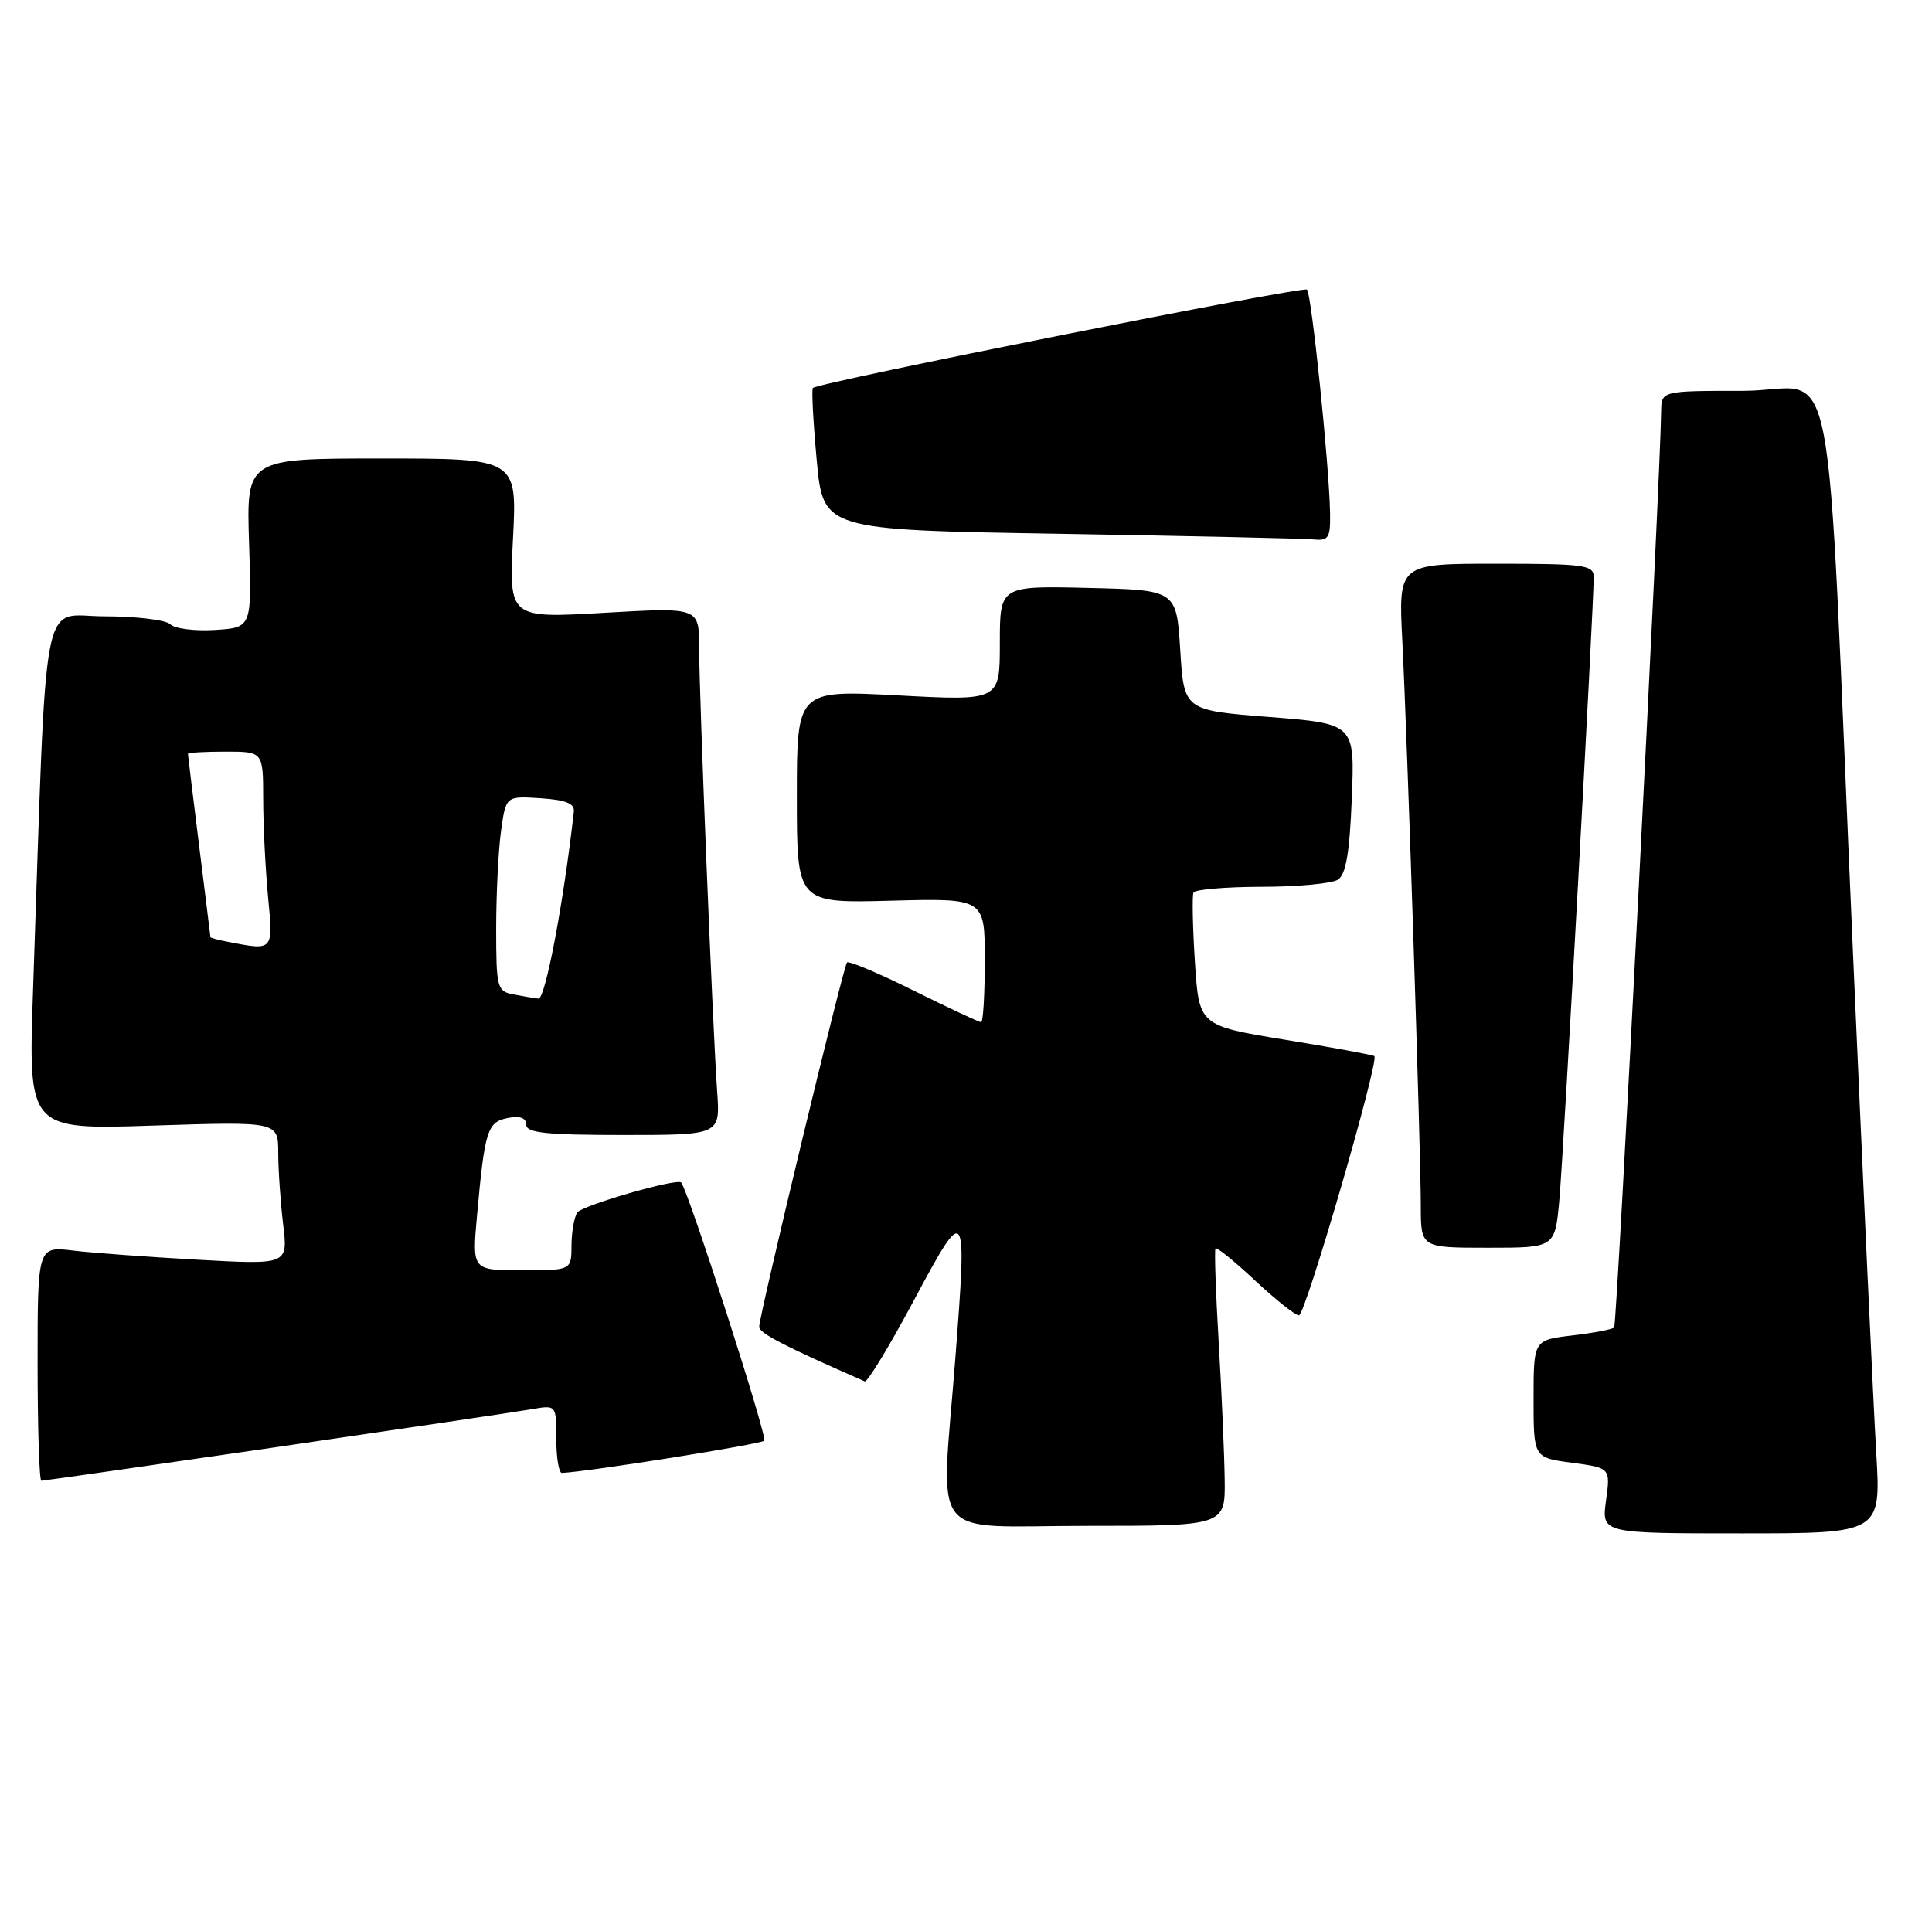 <?xml version="1.0" encoding="UTF-8" standalone="no"?>
<!DOCTYPE svg PUBLIC "-//W3C//DTD SVG 1.1//EN" "http://www.w3.org/Graphics/SVG/1.1/DTD/svg11.dtd" >
<svg xmlns="http://www.w3.org/2000/svg" xmlns:xlink="http://www.w3.org/1999/xlink" version="1.1" viewBox="0 0 257 256">
 <g >
 <path fill="currentColor"
d=" M 249.58 193.25 C 249.23 187.34 247.84 157.53 246.50 127.00 C 242.77 42.36 244.65 52.00 231.89 52.00 C 221.00 52.00 221.00 52.00 220.97 54.75 C 220.88 63.43 215.10 176.23 214.72 176.61 C 214.48 176.86 211.96 177.34 209.14 177.67 C 204.00 178.28 204.00 178.28 204.00 186.10 C 204.00 193.93 204.00 193.93 209.12 194.61 C 214.23 195.29 214.23 195.29 213.64 199.64 C 213.04 204.00 213.04 204.00 231.63 204.00 C 250.22 204.00 250.22 204.00 249.58 193.25 Z  M 162.91 196.75 C 162.86 193.31 162.50 185.10 162.11 178.50 C 161.72 171.90 161.53 166.32 161.69 166.10 C 161.84 165.88 164.21 167.79 166.94 170.35 C 169.68 172.91 172.31 175.00 172.79 175.00 C 173.64 175.00 183.49 141.13 182.82 140.51 C 182.65 140.35 177.32 139.37 171.00 138.34 C 159.50 136.46 159.50 136.46 158.95 127.98 C 158.65 123.32 158.57 119.16 158.76 118.75 C 158.96 118.34 163.03 117.99 167.81 117.98 C 172.59 117.98 177.16 117.55 177.96 117.04 C 179.04 116.37 179.53 113.48 179.82 106.20 C 180.22 96.29 180.22 96.29 168.86 95.39 C 157.50 94.50 157.50 94.50 157.00 86.50 C 156.50 78.50 156.50 78.50 144.75 78.22 C 133.00 77.94 133.00 77.94 133.00 85.59 C 133.00 93.24 133.00 93.24 119.50 92.52 C 106.00 91.80 106.00 91.80 106.00 105.98 C 106.00 120.16 106.00 120.16 118.50 119.83 C 131.00 119.50 131.00 119.50 131.00 127.75 C 131.00 132.29 130.78 136.00 130.51 136.00 C 130.25 136.00 126.21 134.11 121.55 131.80 C 116.89 129.48 112.89 127.80 112.67 128.05 C 112.17 128.60 100.97 175.09 100.99 176.53 C 101.00 177.37 104.35 179.10 115.03 183.78 C 115.38 183.93 118.33 179.07 121.58 172.98 C 128.52 160.00 128.66 160.20 127.09 180.59 C 125.17 205.61 123.14 203.00 144.50 203.00 C 163.00 203.00 163.00 203.00 162.91 196.75 Z  M 36.75 192.53 C 53.66 190.06 68.96 187.79 70.75 187.48 C 74.00 186.91 74.00 186.91 74.00 191.45 C 74.00 193.95 74.34 195.98 74.75 195.96 C 78.42 195.78 101.19 192.15 101.67 191.67 C 102.11 191.22 91.65 158.68 90.62 157.33 C 90.14 156.70 77.38 160.38 76.78 161.32 C 76.37 161.97 76.02 163.96 76.02 165.75 C 76.00 169.00 76.00 169.00 69.40 169.00 C 62.80 169.00 62.80 169.00 63.45 161.75 C 64.48 150.36 64.82 149.27 67.56 148.74 C 69.18 148.43 70.00 148.73 70.00 149.64 C 70.00 150.72 72.68 151.00 82.91 151.00 C 95.81 151.00 95.81 151.00 95.40 145.25 C 94.81 136.95 93.00 92.44 93.00 86.14 C 93.00 80.80 93.00 80.80 80.35 81.53 C 67.70 82.26 67.70 82.26 68.24 71.63 C 68.78 61.00 68.78 61.00 50.78 61.00 C 32.77 61.00 32.77 61.00 33.13 72.25 C 33.50 83.50 33.50 83.50 28.61 83.81 C 25.92 83.98 23.24 83.64 22.66 83.06 C 22.08 82.48 18.14 82.00 13.91 82.00 C 5.31 82.00 6.28 76.93 4.39 131.90 C 3.76 150.30 3.76 150.30 20.38 149.75 C 37.00 149.21 37.00 149.21 37.01 153.35 C 37.01 155.63 37.31 159.92 37.66 162.88 C 38.31 168.26 38.31 168.26 26.40 167.60 C 19.86 167.24 12.36 166.69 9.75 166.38 C 5.00 165.81 5.00 165.81 5.00 181.41 C 5.00 189.98 5.23 197.00 5.50 197.00 C 5.78 197.00 19.84 194.99 36.75 192.53 Z  M 207.42 159.75 C 207.96 153.95 212.01 80.66 212.00 76.75 C 212.00 75.17 210.71 75.00 199.01 75.00 C 186.02 75.00 186.02 75.00 186.54 85.25 C 187.21 98.48 189.00 153.18 189.00 160.43 C 189.00 166.00 189.00 166.00 197.92 166.00 C 206.84 166.00 206.84 166.00 207.42 159.75 Z  M 176.93 68.25 C 176.82 61.89 174.47 39.14 173.86 38.53 C 173.38 38.04 109.18 50.82 108.14 51.61 C 107.94 51.76 108.17 56.07 108.64 61.19 C 109.50 70.50 109.50 70.50 141.00 71.02 C 158.32 71.31 173.51 71.65 174.75 71.77 C 176.73 71.97 176.99 71.56 176.93 68.25 Z  M 68.25 132.29 C 66.13 131.89 66.00 131.37 66.00 123.57 C 66.00 119.01 66.29 113.17 66.64 110.59 C 67.29 105.90 67.29 105.90 71.89 106.20 C 75.28 106.42 76.46 106.90 76.33 108.00 C 74.97 120.10 72.53 132.97 71.62 132.86 C 71.00 132.79 69.49 132.53 68.25 132.29 Z  M 30.25 125.29 C 29.01 125.06 28.00 124.78 27.99 124.68 C 27.99 124.58 27.31 119.12 26.49 112.54 C 25.67 105.96 25.00 100.45 25.00 100.29 C 25.00 100.13 27.25 100.00 30.00 100.00 C 35.00 100.00 35.00 100.00 35.01 106.25 C 35.01 109.69 35.30 115.54 35.65 119.25 C 36.34 126.59 36.44 126.49 30.25 125.29 Z "/>
</g>
</svg>